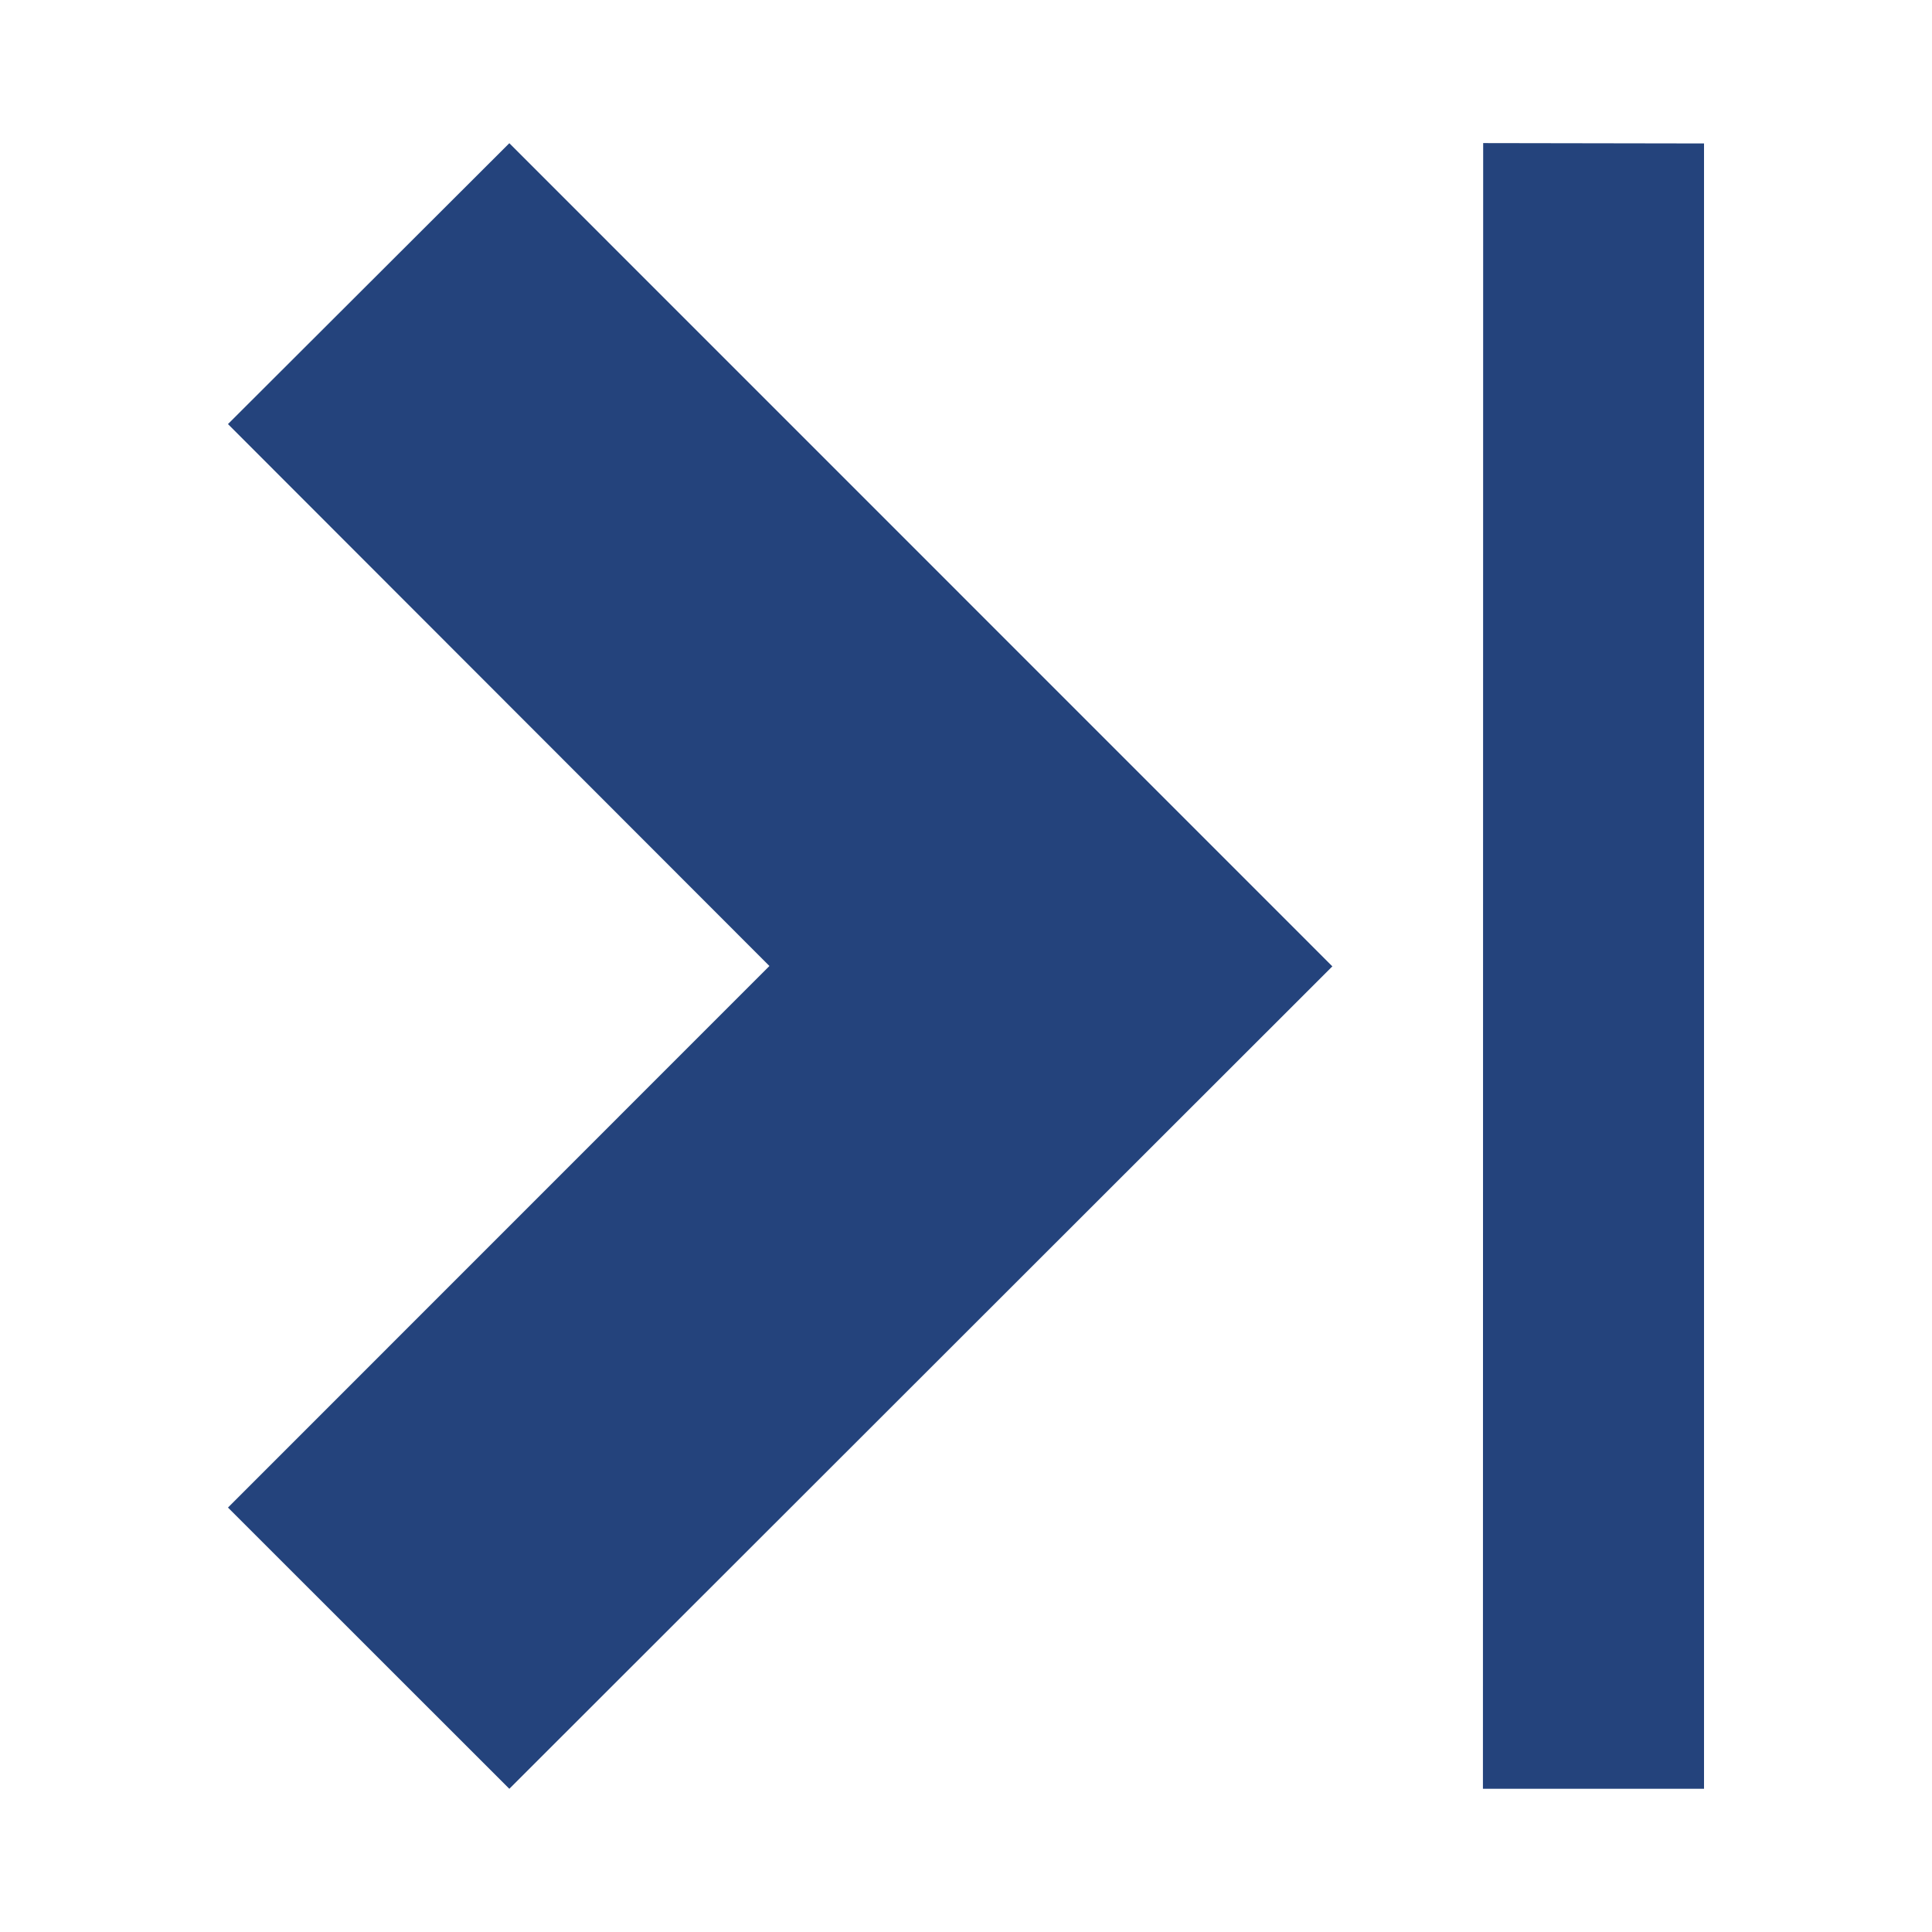 <svg width="16" height="16" xmlns="http://www.w3.org/2000/svg" shape-rendering="geometricPrecision" fill="#24437c"><path d="M1.888 12.485l2.33 2.329 6.816-6.811-6.816-6.817-2.33 2.326L6.372 8l-4.484 4.485zM14.112 1.188l-1.829-.003-.002 13.629h1.831V1.188z"/></svg>